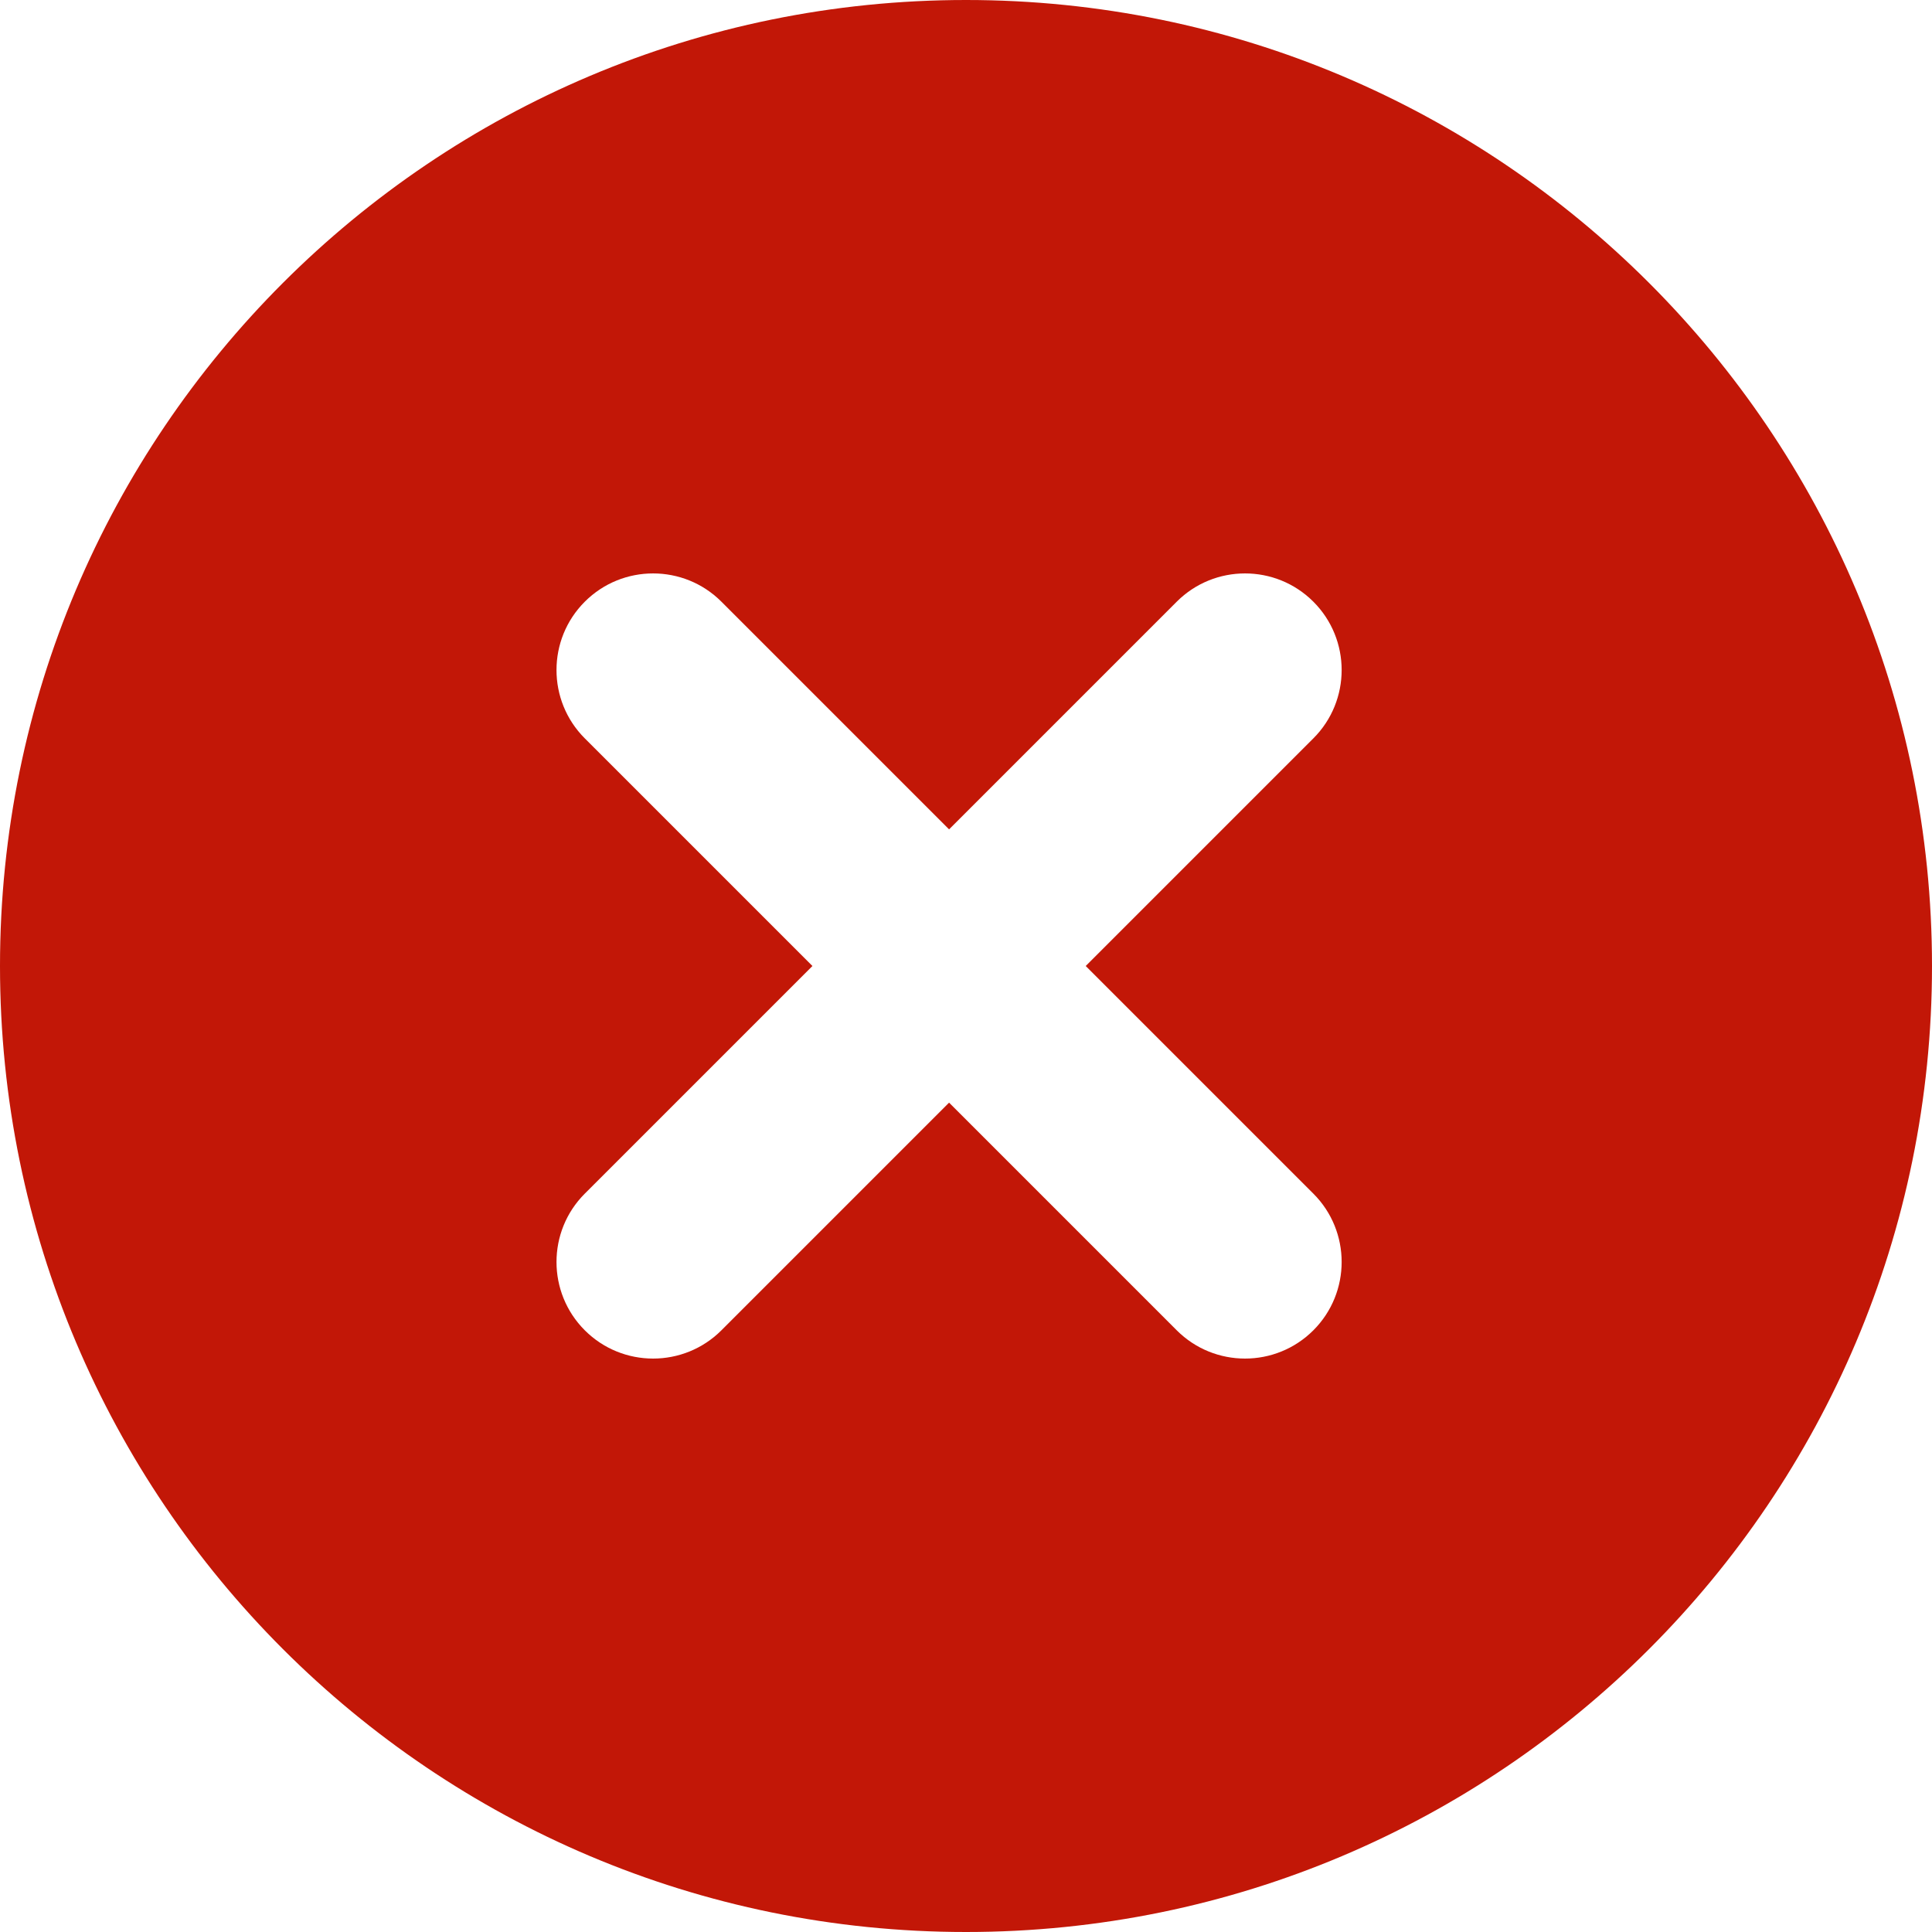 <?xml version="1.0" encoding="UTF-8"?><svg id="Layer_2" xmlns="http://www.w3.org/2000/svg" viewBox="0 0 170.08 170.08"><defs><style>.cls-1{fill:#c21707;}</style></defs><g id="svg2"><path class="cls-1" d="M85.04,0C38.07,0,0,38.07,0,85.04s38.07,85.04,85.04,85.04,85.04-38.07,85.04-85.04S132.01,0,85.04,0Zm30.58,105.08c3.32,3.32,3.32,8.71,0,12.03-3.32,3.32-8.71,3.32-12.03,0l-20.04-20.04-20.04,20.04c-3.32,3.32-8.71,3.32-12.03,0-3.32-3.32-3.32-8.71,0-12.03l20.04-20.04-20.04-20.04c-3.32-3.32-3.32-8.71,0-12.03,3.32-3.32,8.71-3.32,12.03,0l20.04,20.04,20.04-20.04c3.32-3.32,8.71-3.32,12.03,0,3.32,3.32,3.32,8.71,0,12.03l-20.04,20.04,20.04,20.04Z"/></g></svg>